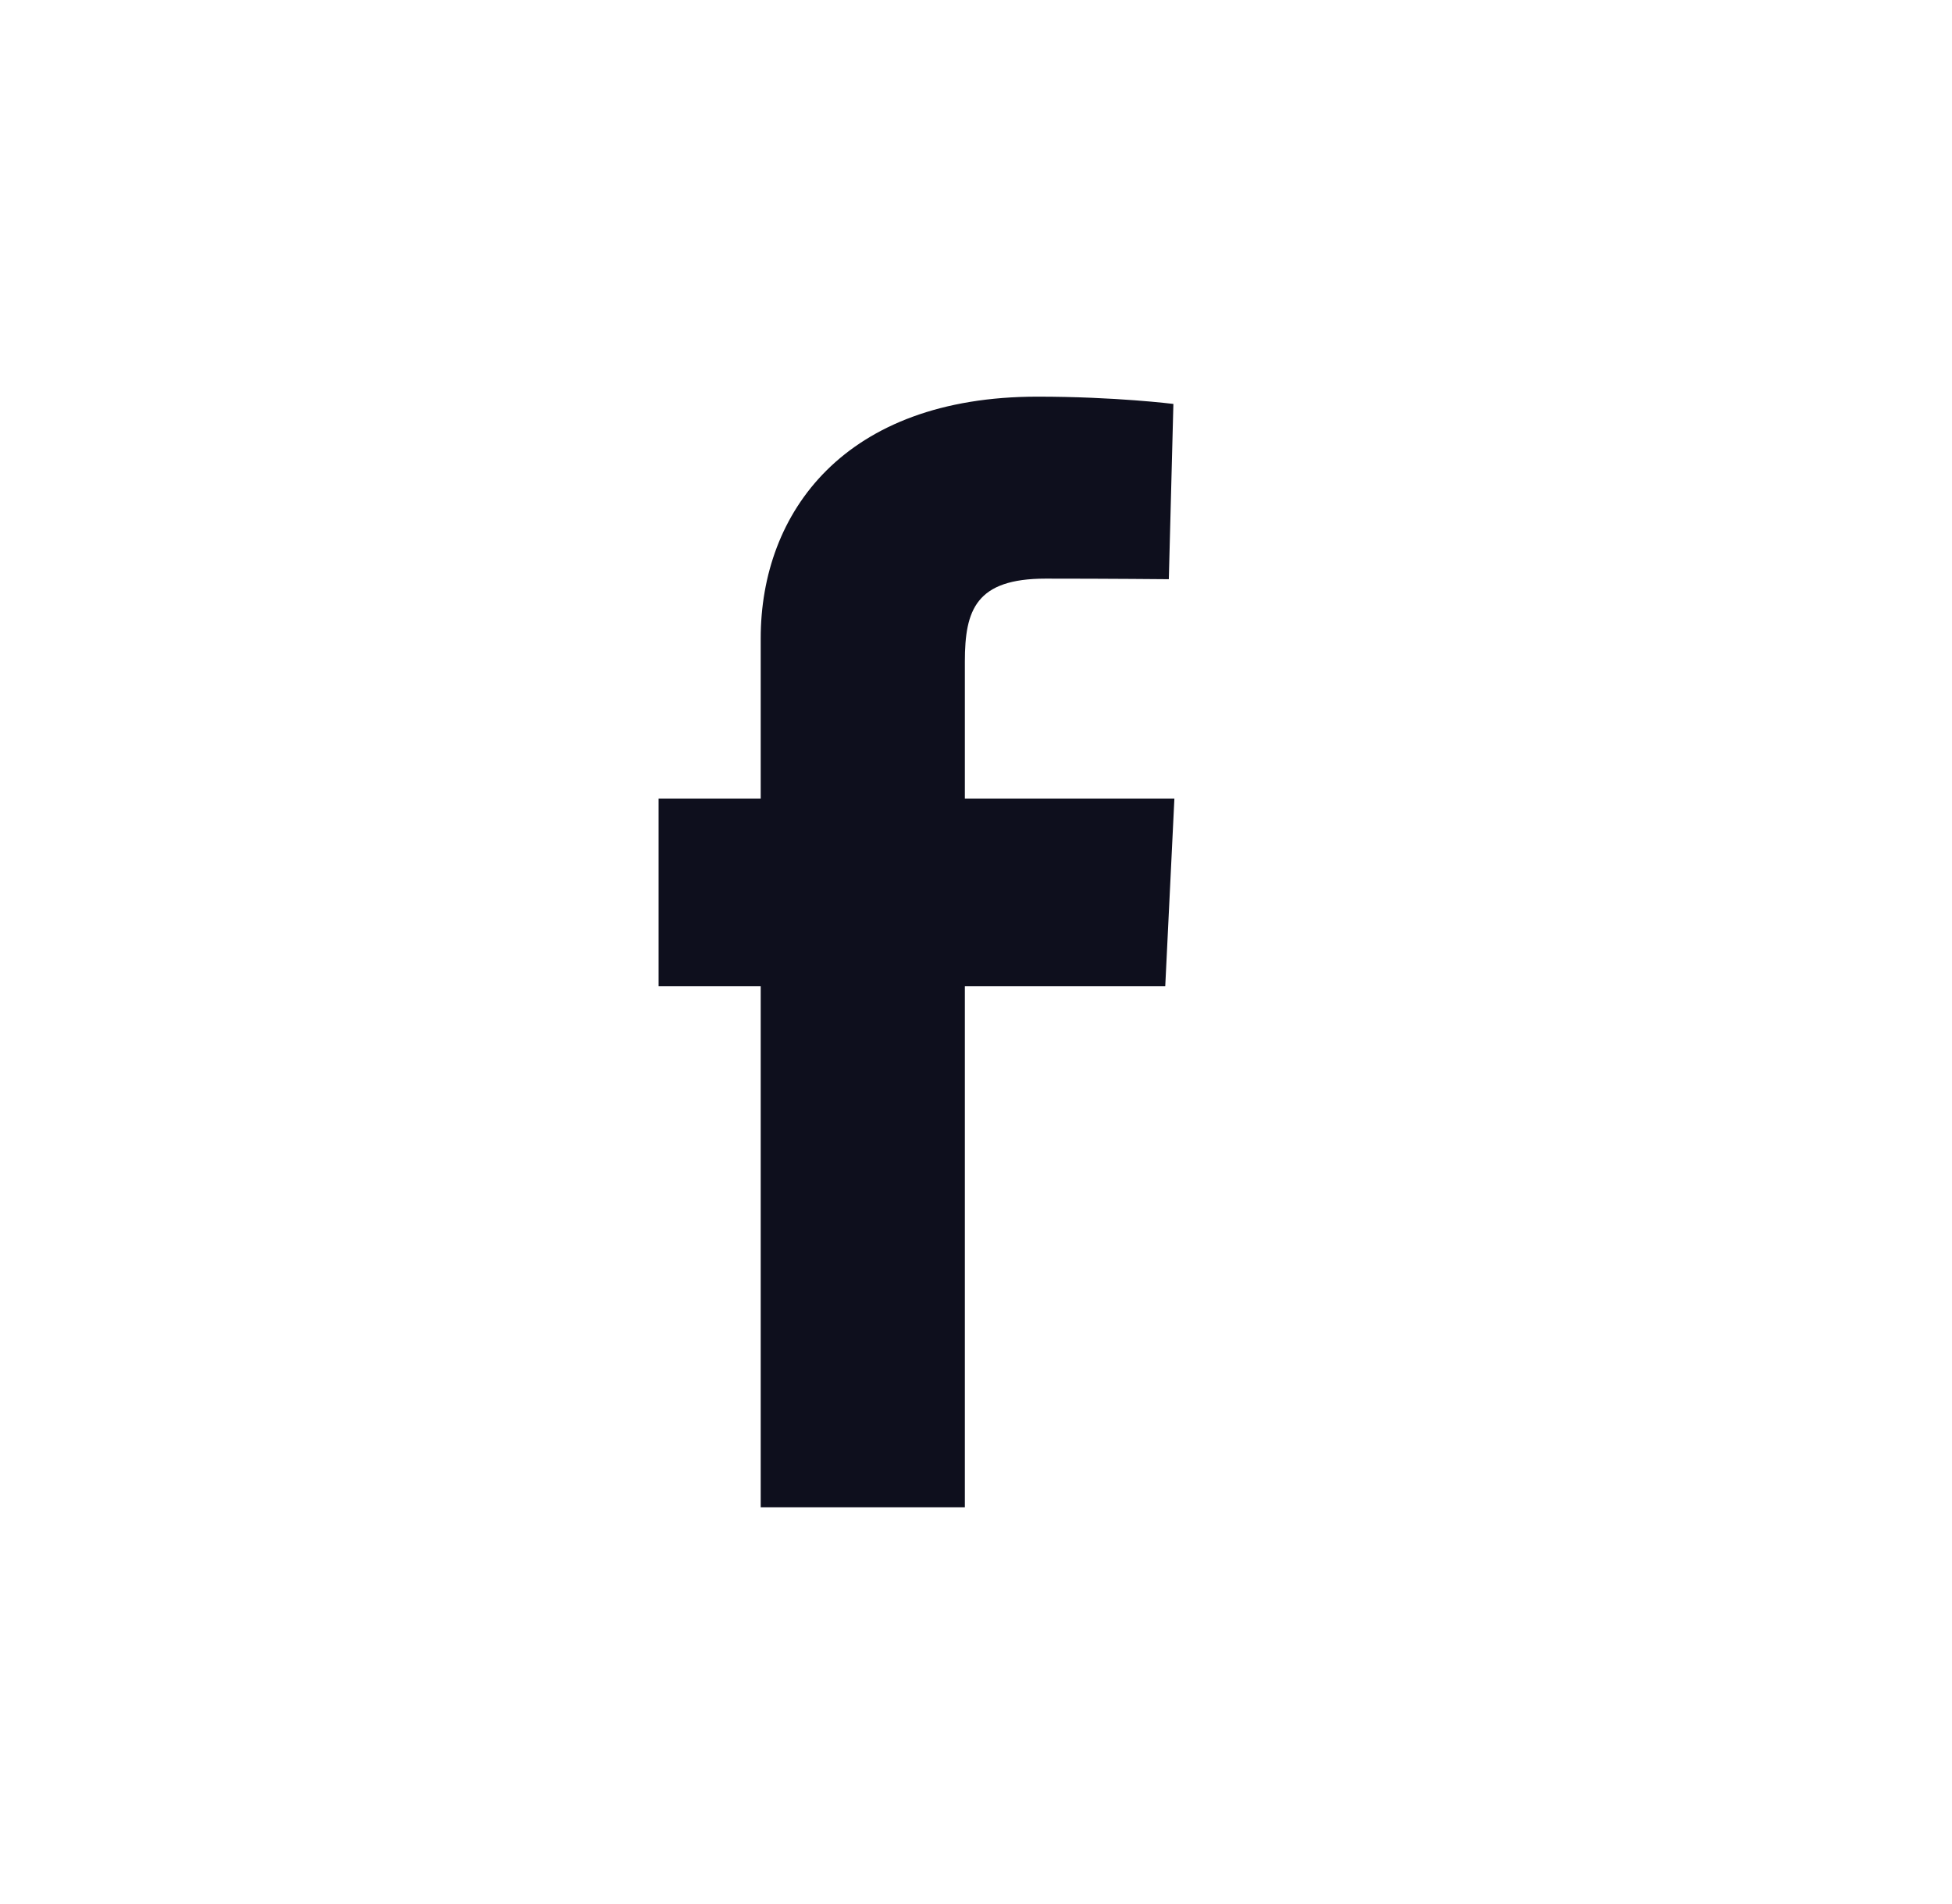<svg width="41" height="40" viewBox="0 0 41 40" fill="none" xmlns="http://www.w3.org/2000/svg">
<g clip-path="url(#clip0_4353_10732)">
<path d="M15.978 31.667V20.718H13V16.776H15.978V13.409C15.978 10.763 17.738 8.333 21.791 8.333C23.432 8.333 24.646 8.486 24.646 8.486L24.55 12.168C24.55 12.168 23.313 12.156 21.962 12.156C20.5 12.156 20.266 12.811 20.266 13.898V16.776H24.667L24.475 20.718H20.266V31.667H15.978Z" fill="#0E0F1D"/>
</g>
<defs>
<clipPath id="clip0_4353_10732">
<rect width="11.667" height="23.333" fill="white" transform="translate(13.833 8.333)"/>
</clipPath>
</defs>
</svg>
